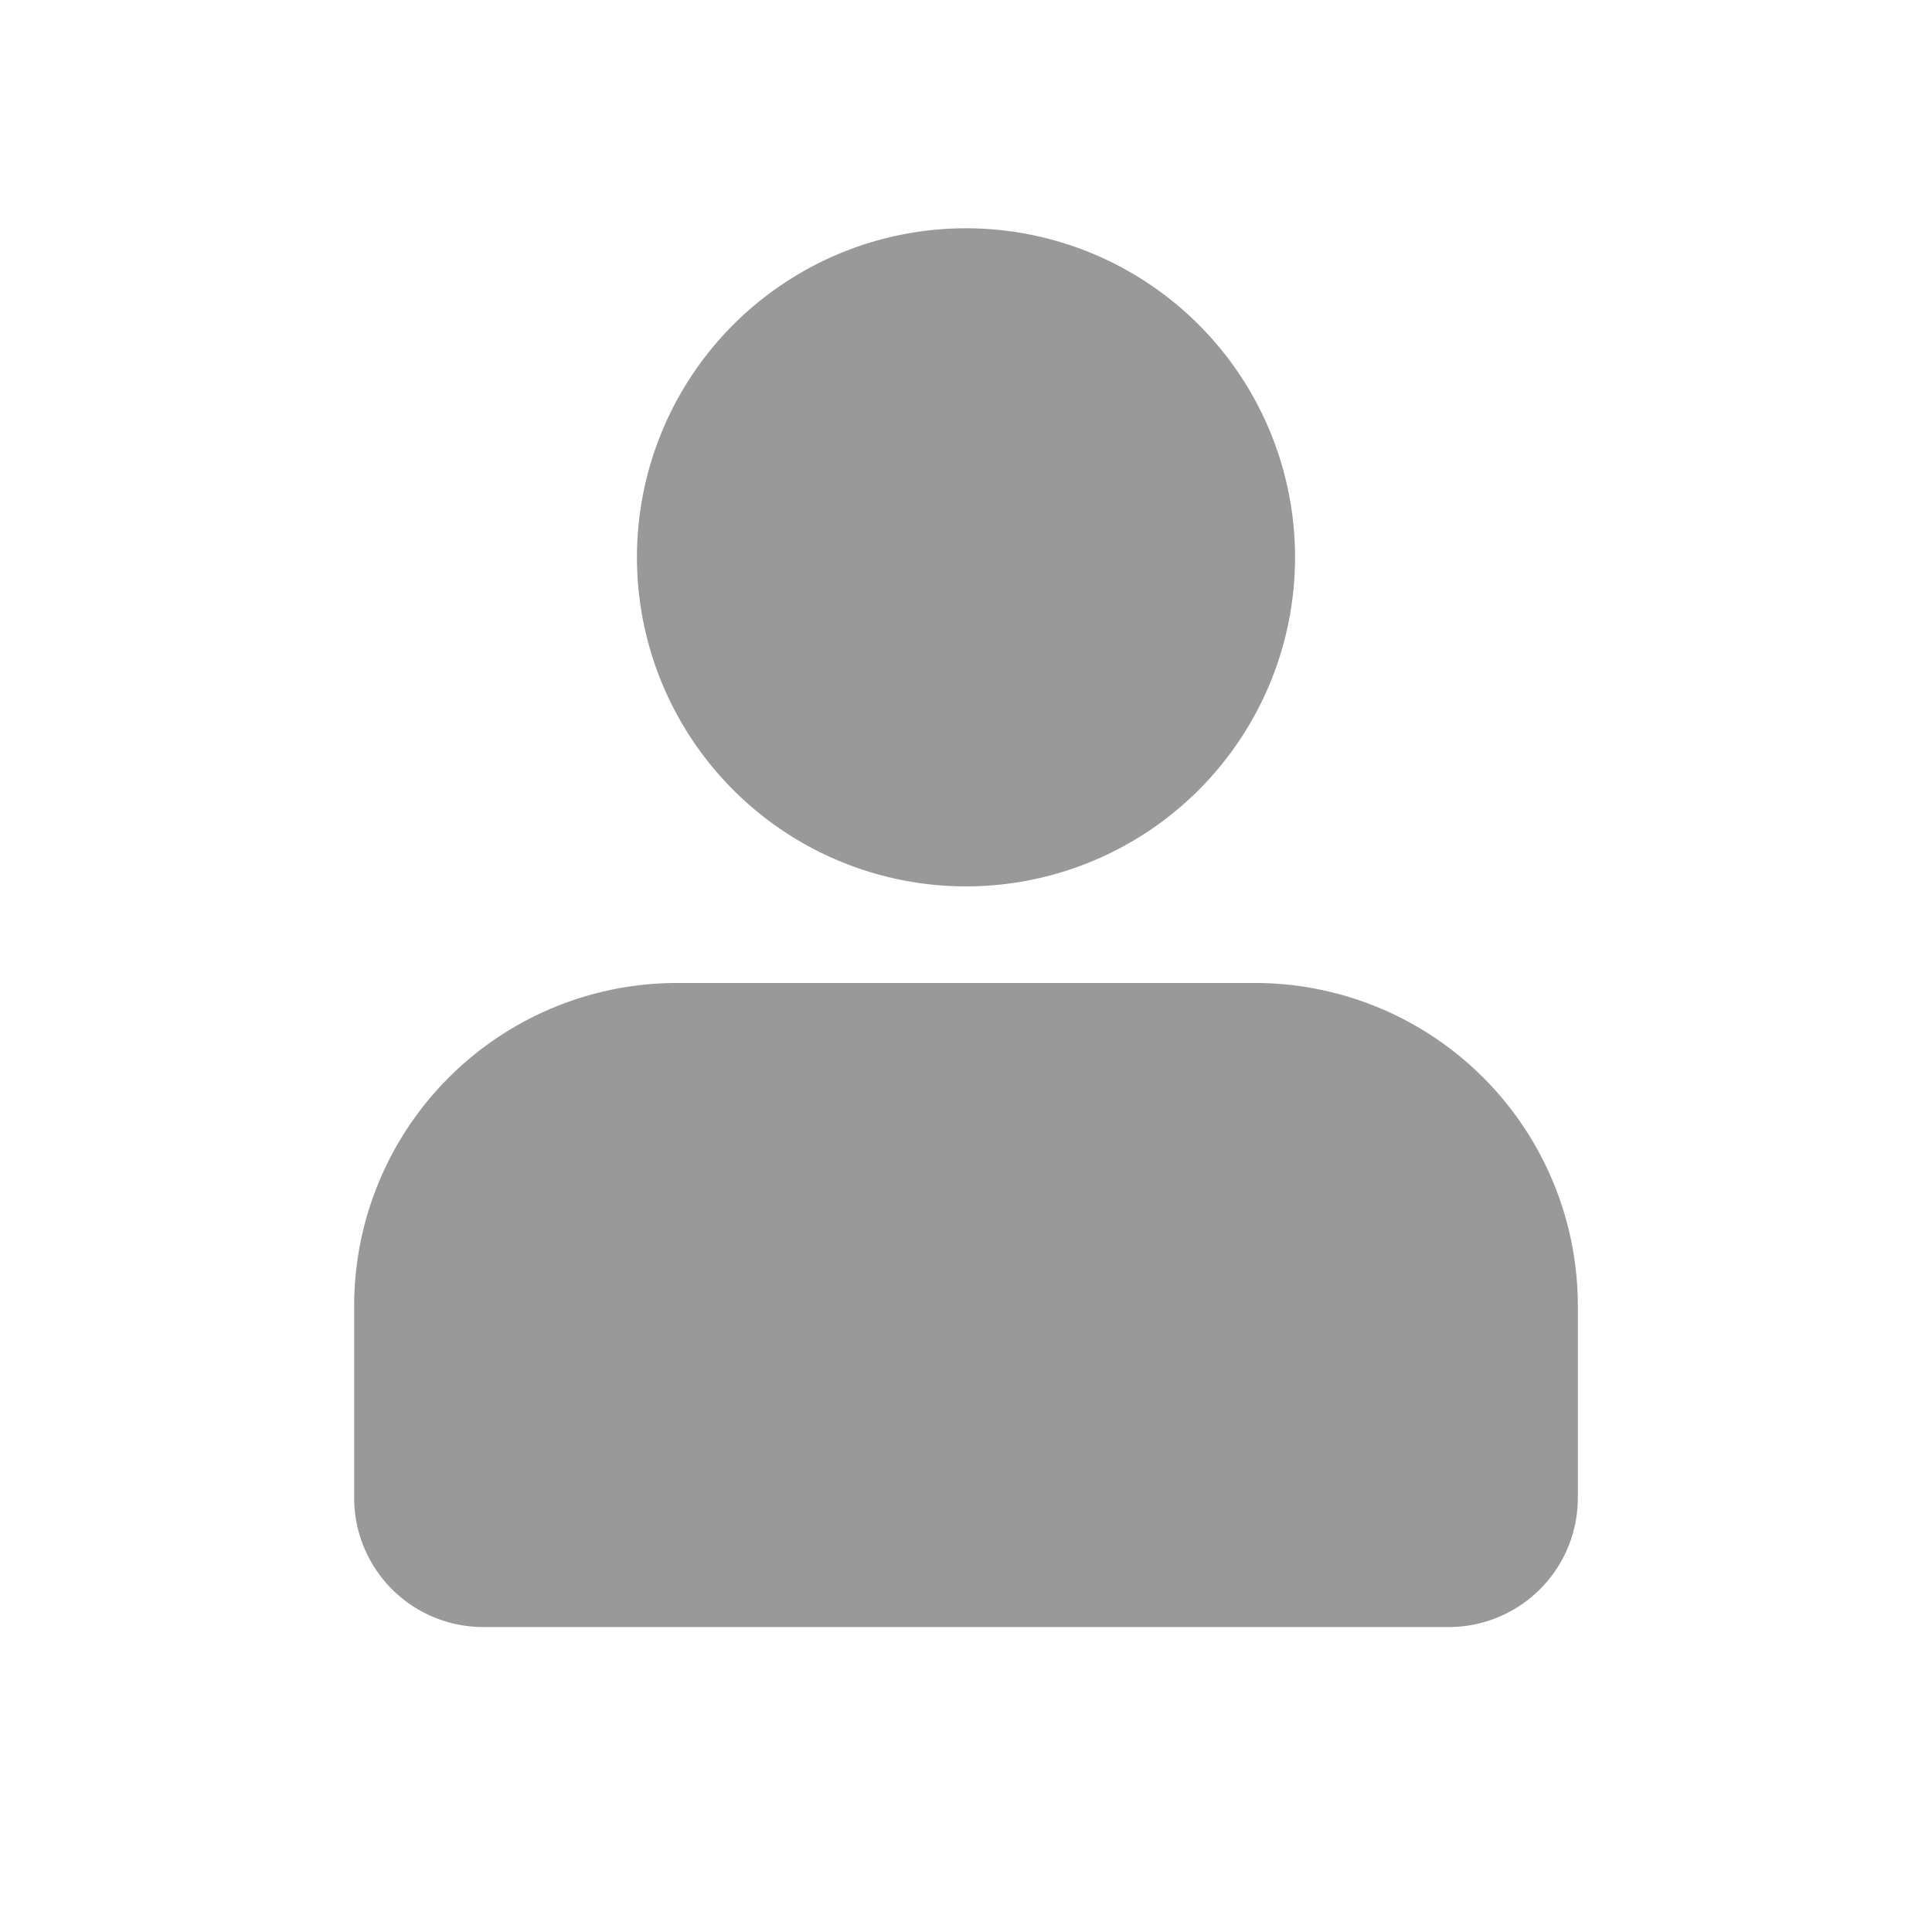 <?xml version="1.0" encoding="utf-8"?>
<!-- Uploaded to: SVG Repo, www.svgrepo.com, Generator: SVG Repo Mixer Tools -->
<svg fill="#999999" width="800px" height="800px" viewBox="-3 0 19 19" xmlns="http://www.w3.org/2000/svg"
    class="cf-icon-svg">
    <path
        d="M12.517 12.834v1.9a1.27 1.27 0 0 1-1.267 1.267h-9.5a1.27 1.27 0 0 1-1.267-1.267v-1.9A3.176 3.176 0 0 1 3.65 9.667h5.7a3.176 3.176 0 0 1 3.167 3.167zM3.264 5.48A3.236 3.236 0 1 1 6.5 8.717a3.236 3.236 0 0 1-3.236-3.236z" />
</svg>